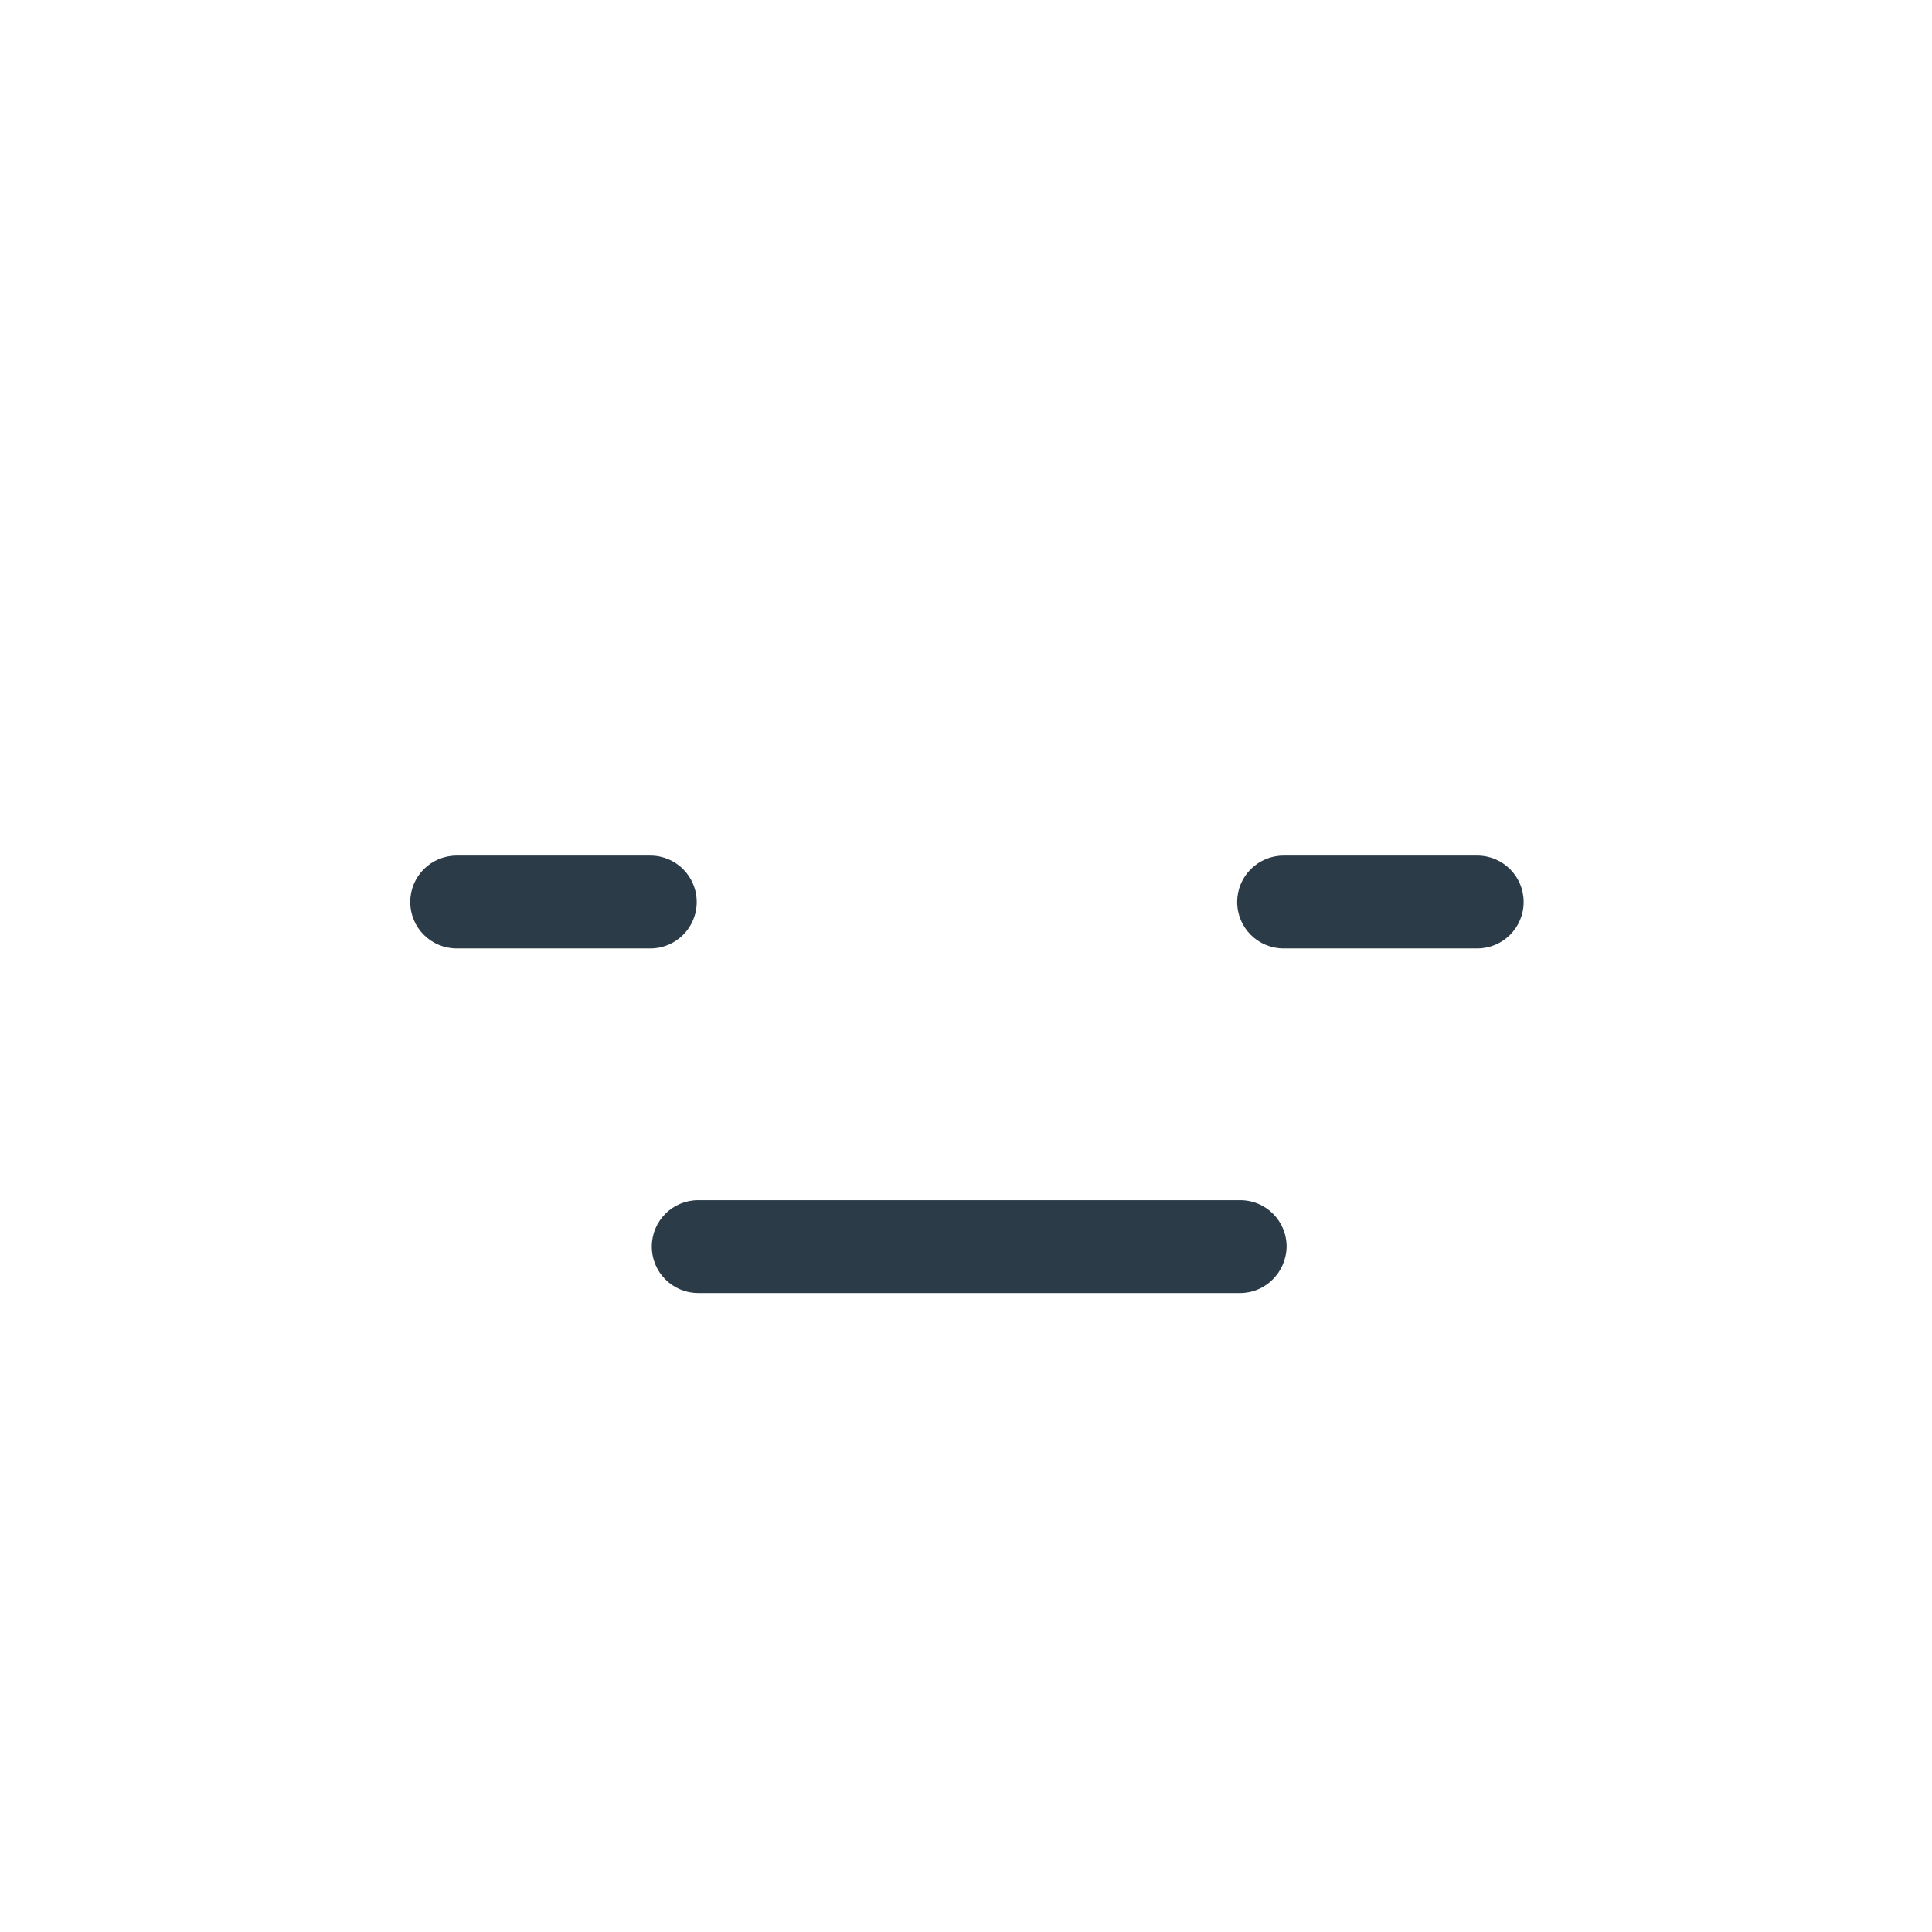 <?xml version="1.0" encoding="utf-8"?>
<!-- Generator: Adobe Illustrator 18.0.0, SVG Export Plug-In . SVG Version: 6.00 Build 0)  -->
<!DOCTYPE svg PUBLIC "-//W3C//DTD SVG 1.1 Tiny//EN" "http://www.w3.org/Graphics/SVG/1.1/DTD/svg11-tiny.dtd">
<svg version="1.1" baseProfile="tiny" id="Layer_1" xmlns="http://www.w3.org/2000/svg" xmlns:xlink="http://www.w3.org/1999/xlink"
	 x="0px" y="0px" width="511.9px" height="511.9px" viewBox="0 0 511.9 511.9" xml:space="preserve">
<path fill="#2B3B47" d="M172.3,251.3H121c-6.8,0-12.3-5.5-12.3-12.3c0-6.8,5.5-12.3,12.3-12.3h51.3c6.8,0,12.3,5.5,12.3,12.3
	C184.6,245.8,179.1,251.3,172.3,251.3z"/>
<path fill="#2B3B47" d="M391.4,251.3h-51.3c-6.8,0-12.3-5.5-12.3-12.3c0-6.8,5.5-12.3,12.3-12.3h51.3c6.8,0,12.3,5.5,12.3,12.3
	C403.7,245.8,398.2,251.3,391.4,251.3z"/>
<path fill="#2B3B47" d="M328.6,342.6H185c-6.8,0-12.3-5.5-12.3-12.3c0-6.8,5.5-12.3,12.3-12.3h143.6c6.8,0,12.3,5.5,12.3,12.3
	C340.8,337.1,335.3,342.6,328.6,342.6z"/>
</svg>
